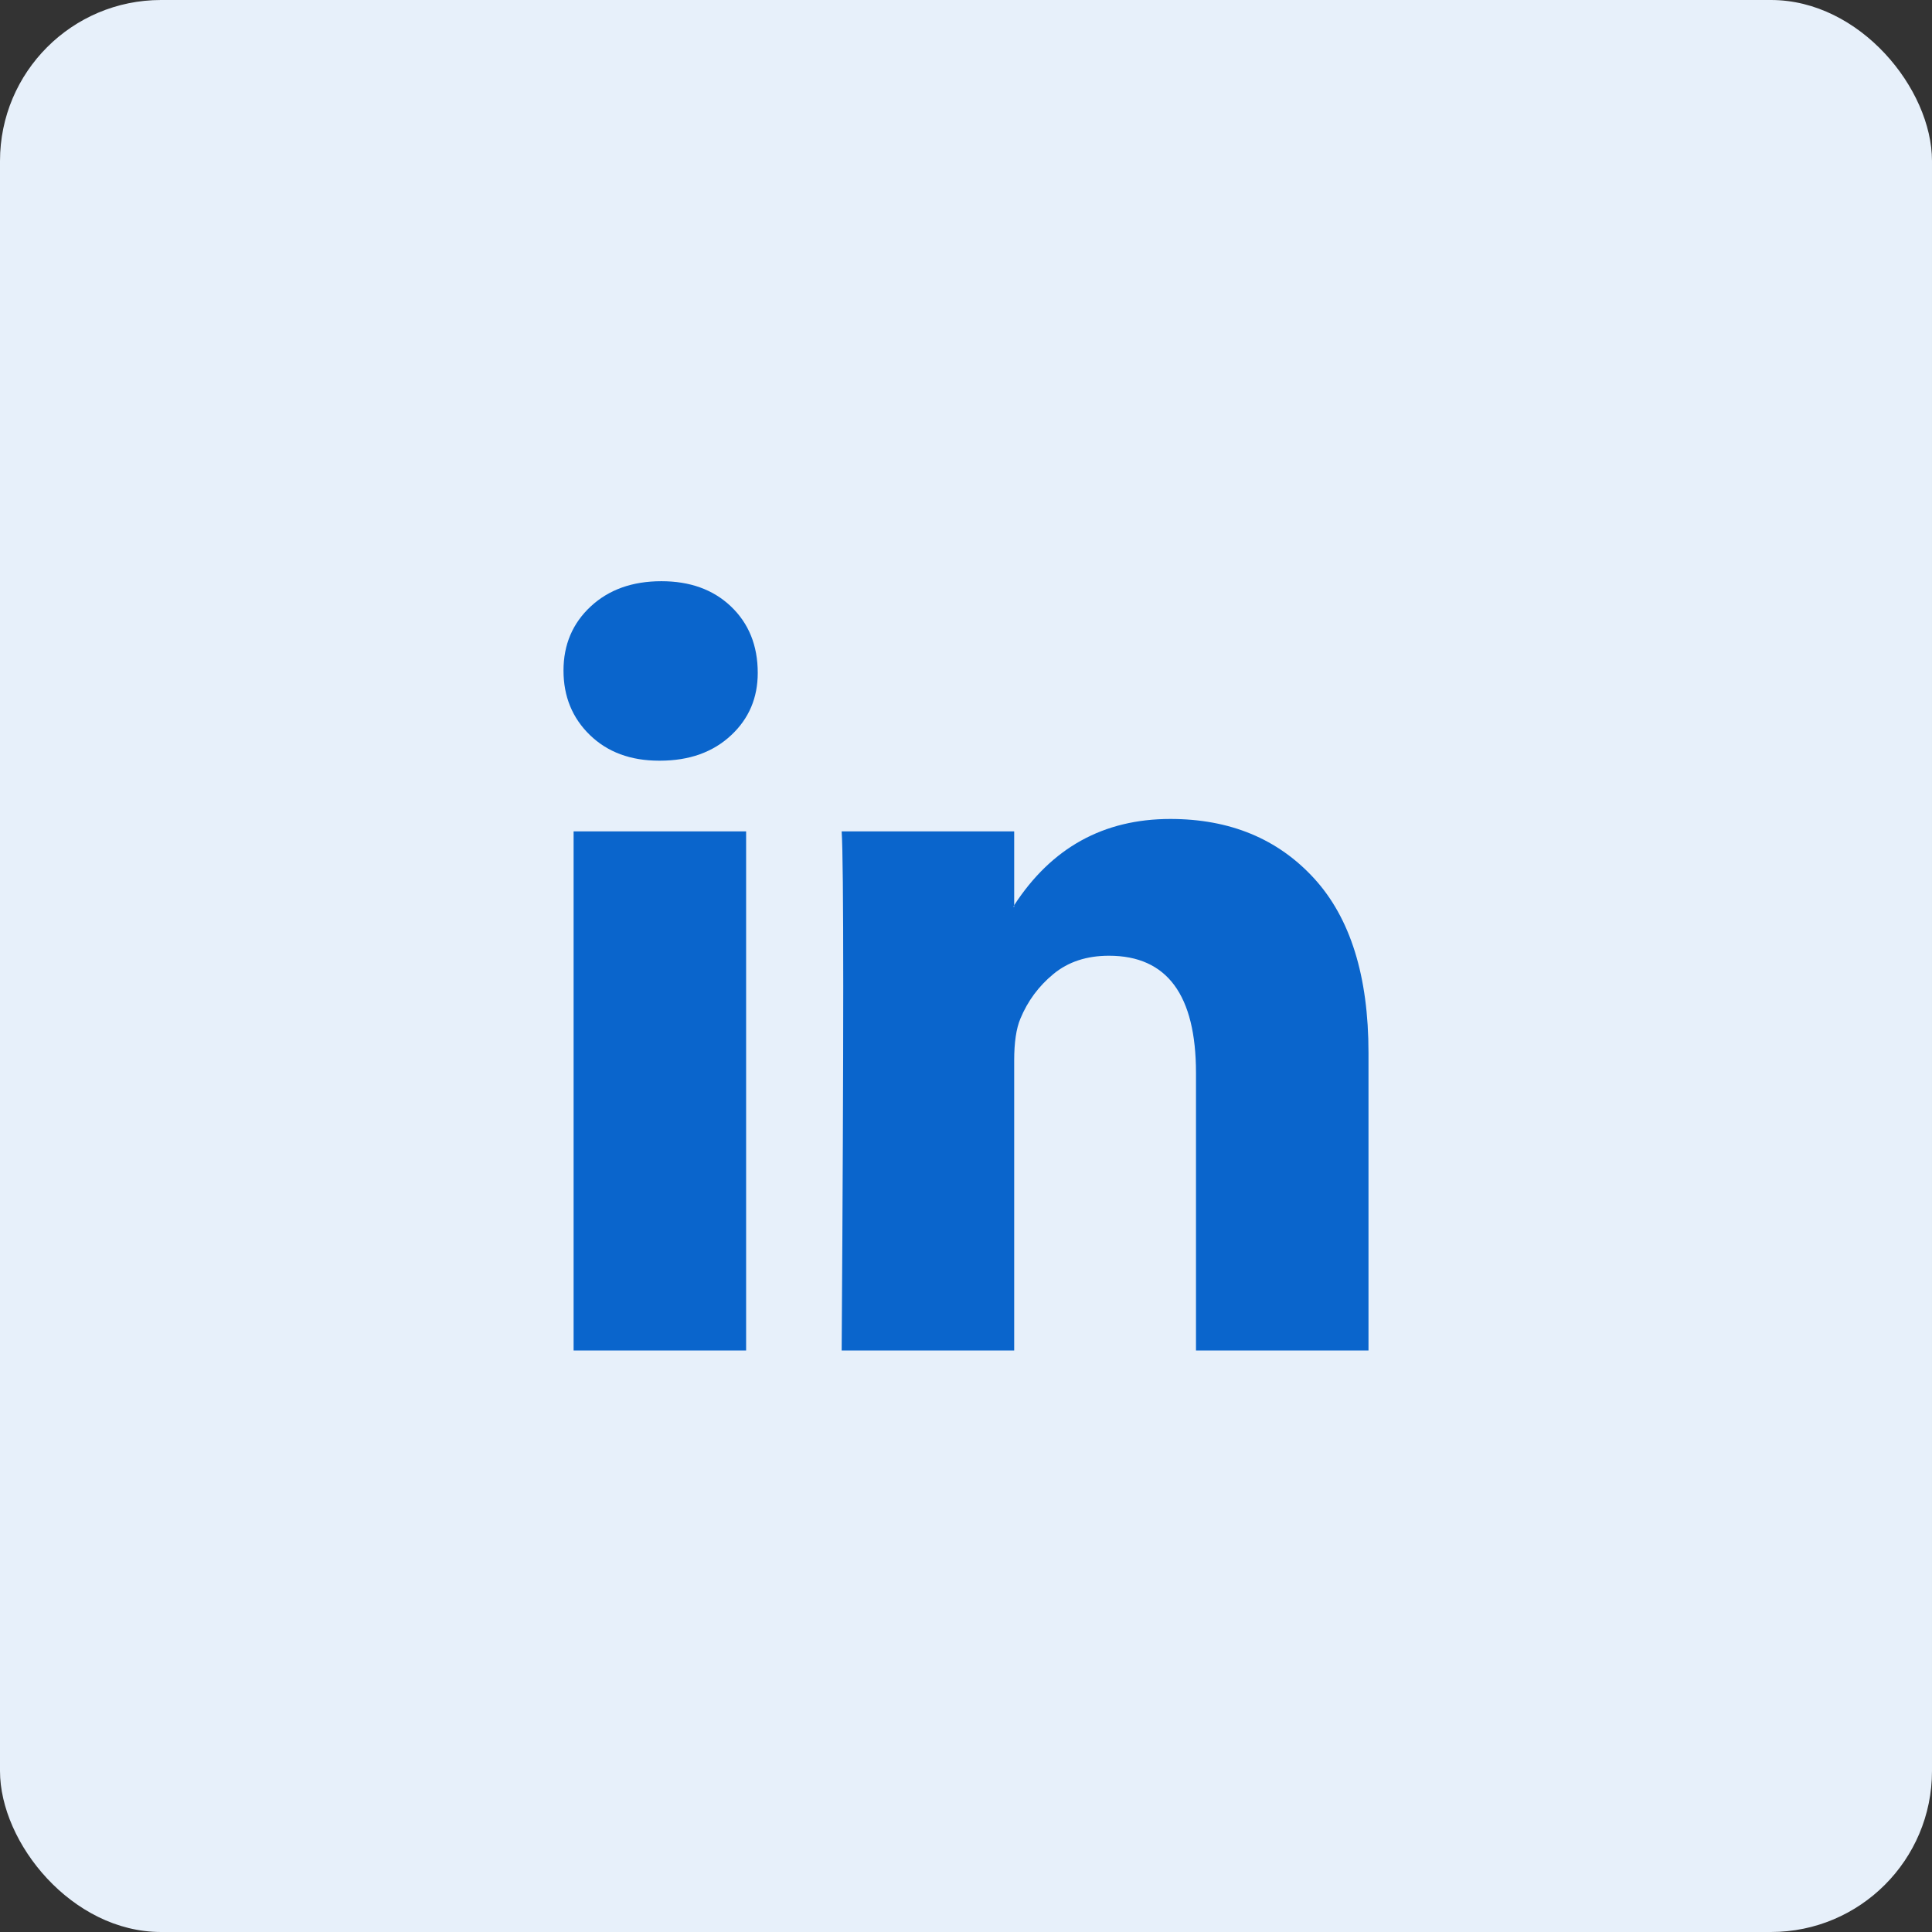 <svg width="48" height="48" viewBox="0 0 48 48" fill="none" xmlns="http://www.w3.org/2000/svg">
<rect x="0" y="0" width="48" height="48" fill="#333333" stroke="none"/>
<rect width="48" height="48" rx="4" fill="#E7F0FA"/>
<g clip-path="url(#clip0_353_6757)">
<path d="M14 16.66C14 16.017 14.225 15.486 14.676 15.067C15.126 14.649 15.712 14.44 16.432 14.44C17.14 14.44 17.713 14.646 18.151 15.058C18.601 15.482 18.826 16.036 18.826 16.718C18.826 17.336 18.608 17.851 18.17 18.262C17.719 18.687 17.127 18.899 16.394 18.899H16.375C15.667 18.899 15.094 18.687 14.656 18.262C14.219 17.838 14 17.303 14 16.66ZM14.251 33.552V20.656H18.537V33.552H14.251ZM20.911 33.552H25.197V26.351C25.197 25.901 25.248 25.553 25.351 25.309C25.532 24.871 25.805 24.501 26.172 24.199C26.539 23.896 26.999 23.745 27.552 23.745C28.994 23.745 29.714 24.717 29.714 26.66V33.552H34V26.158C34 24.253 33.55 22.809 32.649 21.824C31.748 20.84 30.557 20.347 29.077 20.347C27.417 20.347 26.124 21.062 25.197 22.49V22.529H25.178L25.197 22.49V20.656H20.911C20.937 21.068 20.95 22.349 20.95 24.498C20.95 26.647 20.937 29.665 20.911 33.552Z" fill="#0A65CC"/>
</g>
<defs>
<clipPath id="clip0_353_6757">
<rect width="20" height="20" fill="white" transform="translate(14 14)"/>
</clipPath>
</defs>
</svg>
